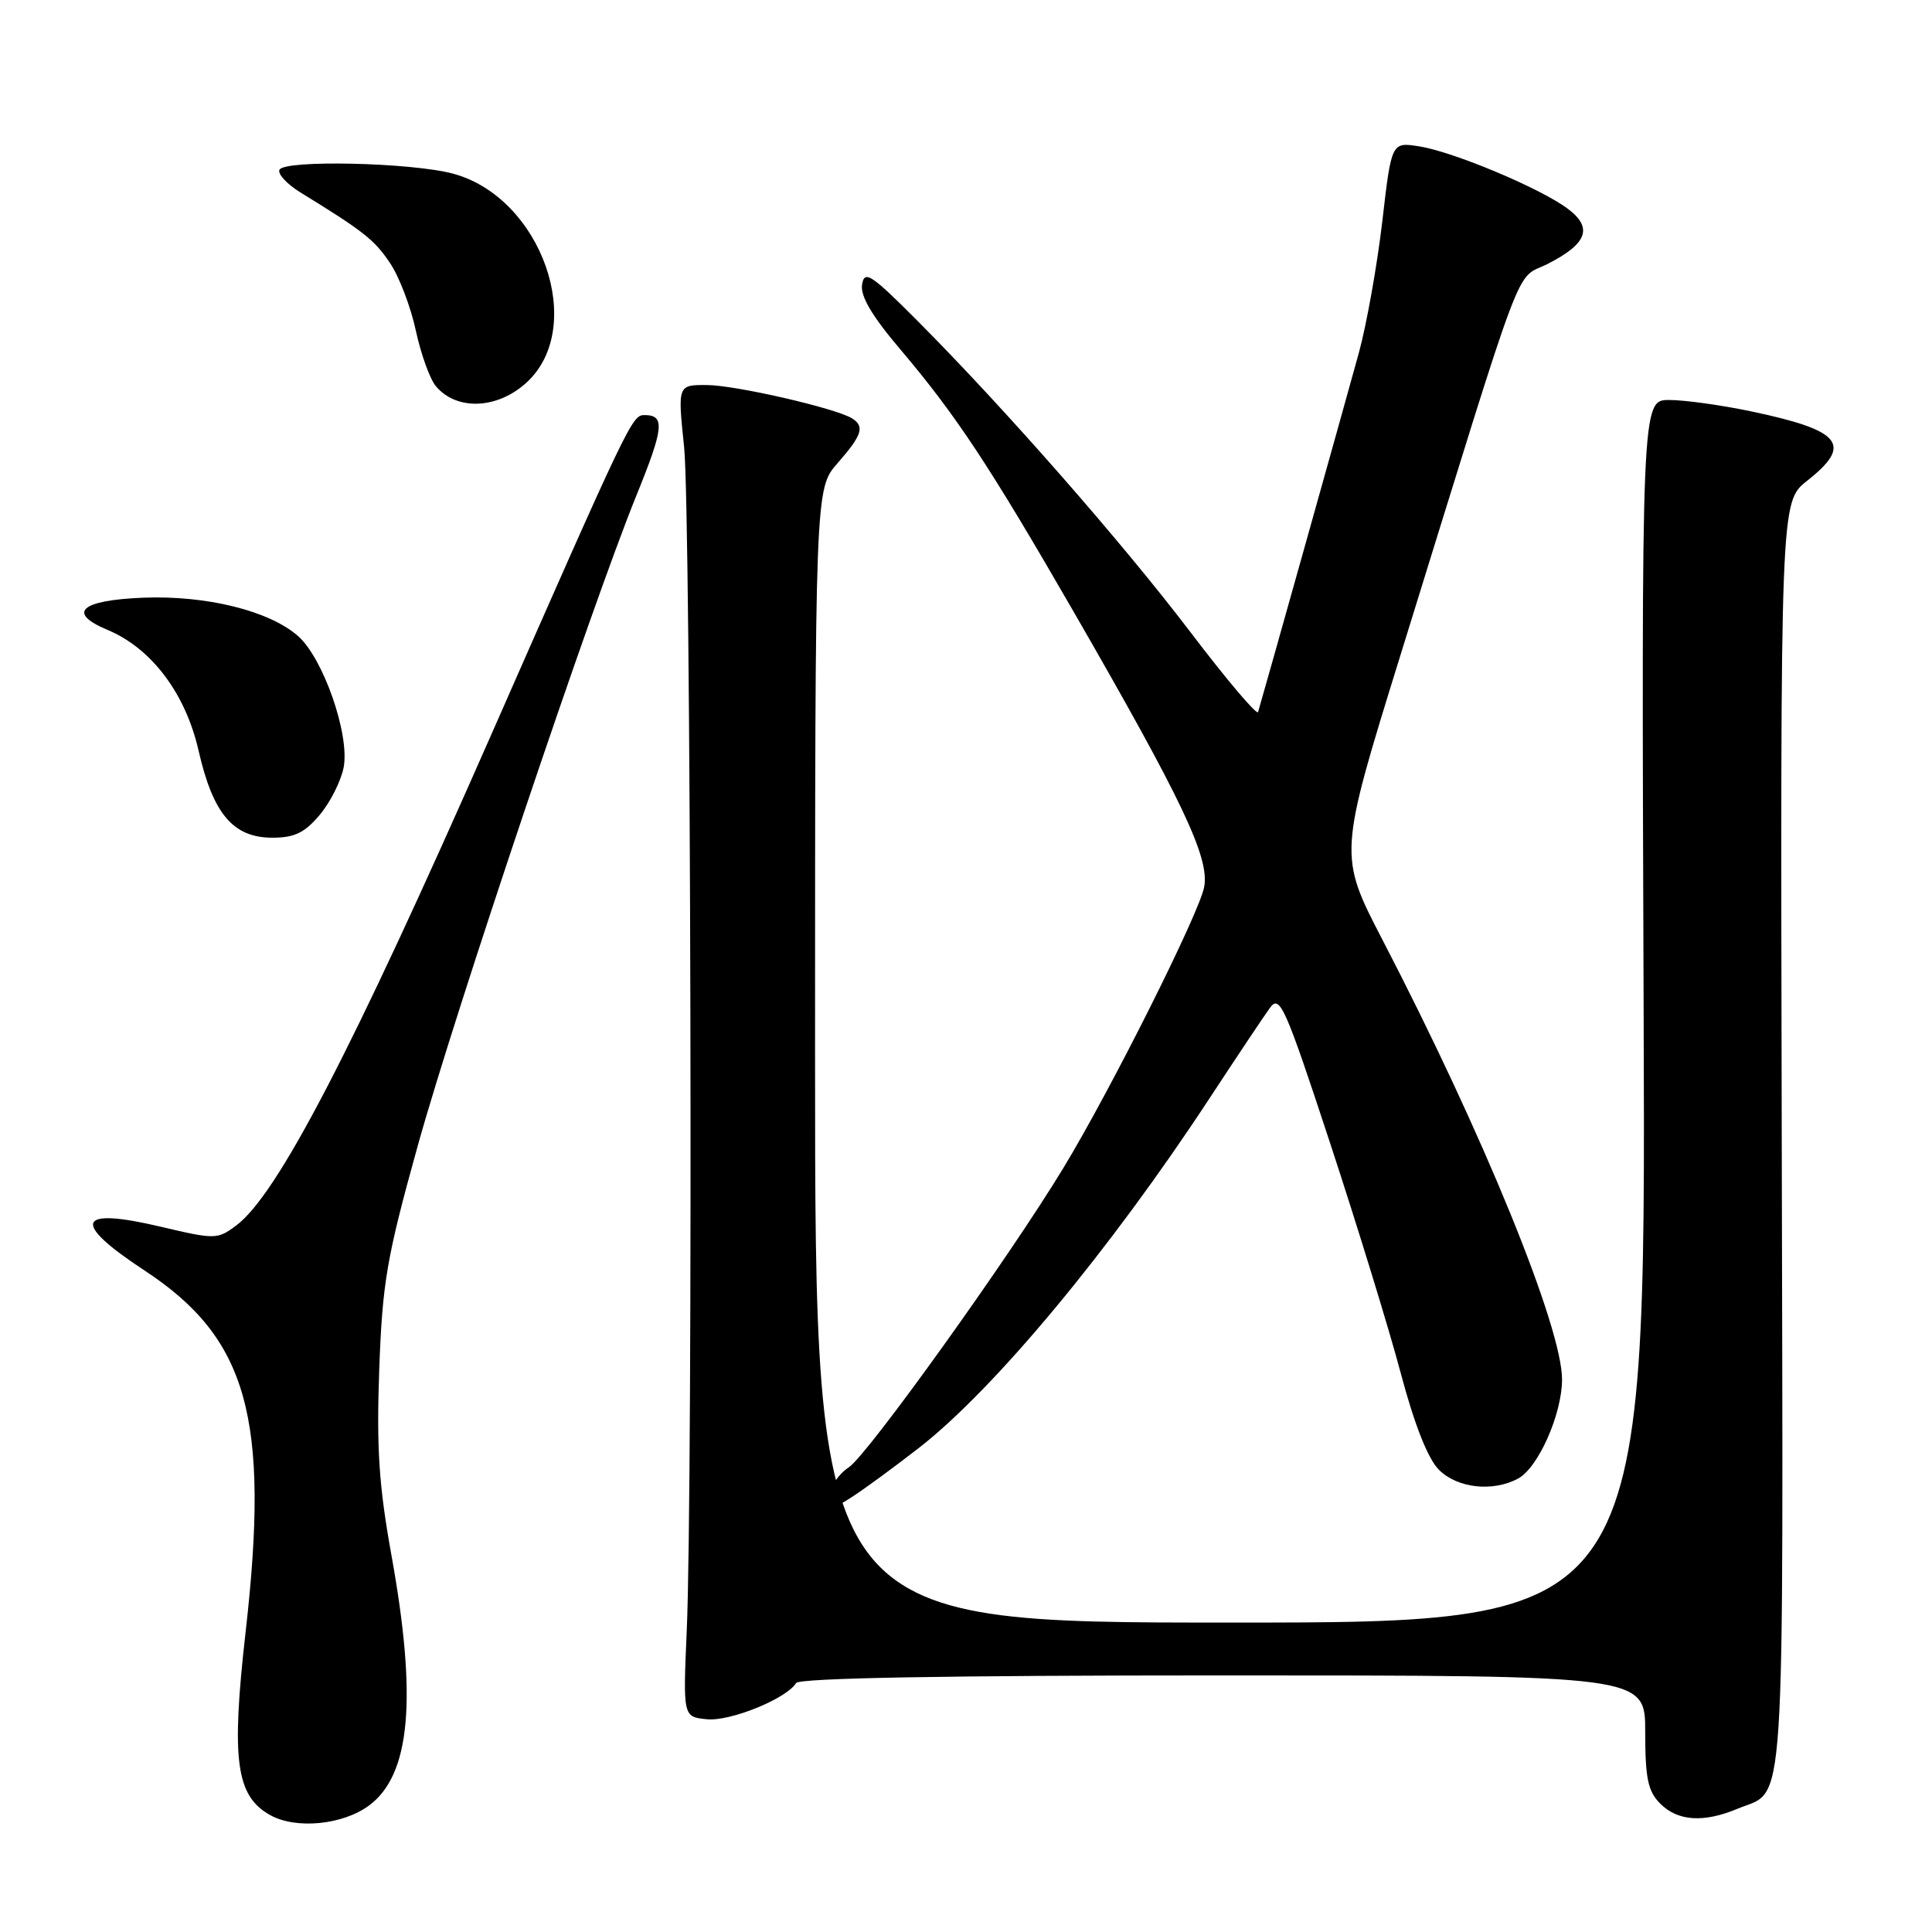 <?xml version="1.0" encoding="UTF-8" standalone="no"?>
<!DOCTYPE svg PUBLIC "-//W3C//DTD SVG 1.1//EN" "http://www.w3.org/Graphics/SVG/1.1/DTD/svg11.dtd" >
<svg xmlns="http://www.w3.org/2000/svg" xmlns:xlink="http://www.w3.org/1999/xlink" version="1.1" viewBox="0 0 256 256">
 <g >
 <path fill="currentColor"
d=" M 48.91 239.23 C 54.39 235.17 55.29 225.09 51.89 206.20 C 50.20 196.84 49.88 191.90 50.25 181.50 C 50.67 169.94 51.23 166.67 55.32 151.94 C 60.23 134.25 78.36 80.33 84.34 65.62 C 87.97 56.69 88.14 55.00 85.40 55.00 C 83.75 55.00 83.44 55.65 64.96 97.65 C 46.54 139.49 36.74 158.33 31.28 162.40 C 28.80 164.24 28.51 164.25 21.27 162.54 C 10.12 159.91 9.38 161.93 19.16 168.35 C 32.83 177.34 35.77 187.87 32.55 216.20 C 30.62 233.18 31.25 237.95 35.78 240.50 C 39.20 242.42 45.42 241.82 48.91 239.23 Z  M 230.28 239.65 C 236.68 236.98 236.29 242.96 236.09 150.73 C 235.91 66.50 235.91 66.50 239.45 63.71 C 245.56 58.90 244.05 57.03 232.00 54.50 C 228.08 53.68 223.21 53.00 221.18 53.00 C 217.50 53.00 217.50 53.00 217.79 134.00 C 218.09 215.00 218.09 215.00 163.04 215.00 C 108.00 215.00 108.00 215.00 108.00 139.88 C 108.00 64.76 108.00 64.76 111.00 61.35 C 114.24 57.65 114.61 56.50 112.89 55.43 C 110.70 54.08 97.43 51.03 93.65 51.02 C 89.79 51.00 89.79 51.00 90.65 59.25 C 91.55 68.02 91.84 196.59 91.00 216.00 C 90.50 227.50 90.50 227.50 93.68 227.81 C 96.77 228.11 104.21 225.09 105.49 223.01 C 105.90 222.35 125.32 222.00 162.06 222.00 C 218.00 222.00 218.00 222.00 218.00 229.50 C 218.00 235.67 218.36 237.36 220.00 239.00 C 222.33 241.33 225.76 241.55 230.28 239.65 Z  M 121.78 191.84 C 131.77 184.06 147.08 165.64 160.29 145.50 C 163.90 140.00 167.49 134.62 168.28 133.54 C 169.58 131.75 170.27 133.30 176.27 151.54 C 179.88 162.52 184.09 176.22 185.62 182.00 C 187.43 188.81 189.21 193.29 190.66 194.75 C 193.11 197.20 197.79 197.72 201.15 195.92 C 203.81 194.50 206.95 187.44 206.98 182.83 C 207.02 175.94 196.55 150.28 183.21 124.58 C 177.36 113.30 177.36 113.30 185.54 86.90 C 202.48 32.25 200.59 37.25 205.11 34.95 C 210.35 32.27 211.10 30.16 207.71 27.64 C 204.12 24.95 192.61 20.12 188.08 19.40 C 184.38 18.81 184.38 18.81 183.16 29.35 C 182.48 35.15 181.09 42.96 180.07 46.70 C 178.29 53.20 167.24 92.59 166.70 94.35 C 166.55 94.81 162.55 90.09 157.81 83.85 C 148.69 71.86 133.18 54.17 121.56 42.50 C 115.41 36.33 114.54 35.76 114.23 37.71 C 113.98 39.23 115.54 41.87 119.30 46.30 C 126.67 55.00 131.07 61.65 142.23 81.00 C 156.70 106.10 160.29 113.65 159.56 117.53 C 158.91 121.01 147.16 144.46 140.88 154.80 C 133.70 166.65 114.94 192.81 112.47 194.43 C 111.11 195.32 110.00 196.98 110.00 198.12 C 110.00 200.17 110.04 200.17 112.90 198.35 C 114.49 197.33 118.49 194.40 121.78 191.84 Z  M 42.37 107.97 C 43.77 106.30 45.20 103.46 45.54 101.66 C 46.35 97.32 42.83 87.20 39.48 84.27 C 35.66 80.92 27.31 78.86 18.92 79.20 C 10.65 79.54 8.83 81.20 14.24 83.46 C 20.08 85.90 24.58 91.87 26.32 99.49 C 28.22 107.84 30.90 111.00 36.09 111.00 C 39.02 111.00 40.37 110.35 42.37 107.97 Z  M 69.76 50.70 C 77.80 43.34 71.77 26.17 60.03 23.01 C 54.52 21.53 37.66 21.15 37.03 22.50 C 36.77 23.05 38.03 24.40 39.81 25.50 C 48.19 30.65 49.60 31.76 51.67 34.84 C 52.89 36.64 54.43 40.68 55.10 43.81 C 55.78 46.94 56.97 50.26 57.77 51.19 C 60.53 54.45 65.91 54.22 69.76 50.70 Z "/>
</g>
</svg>